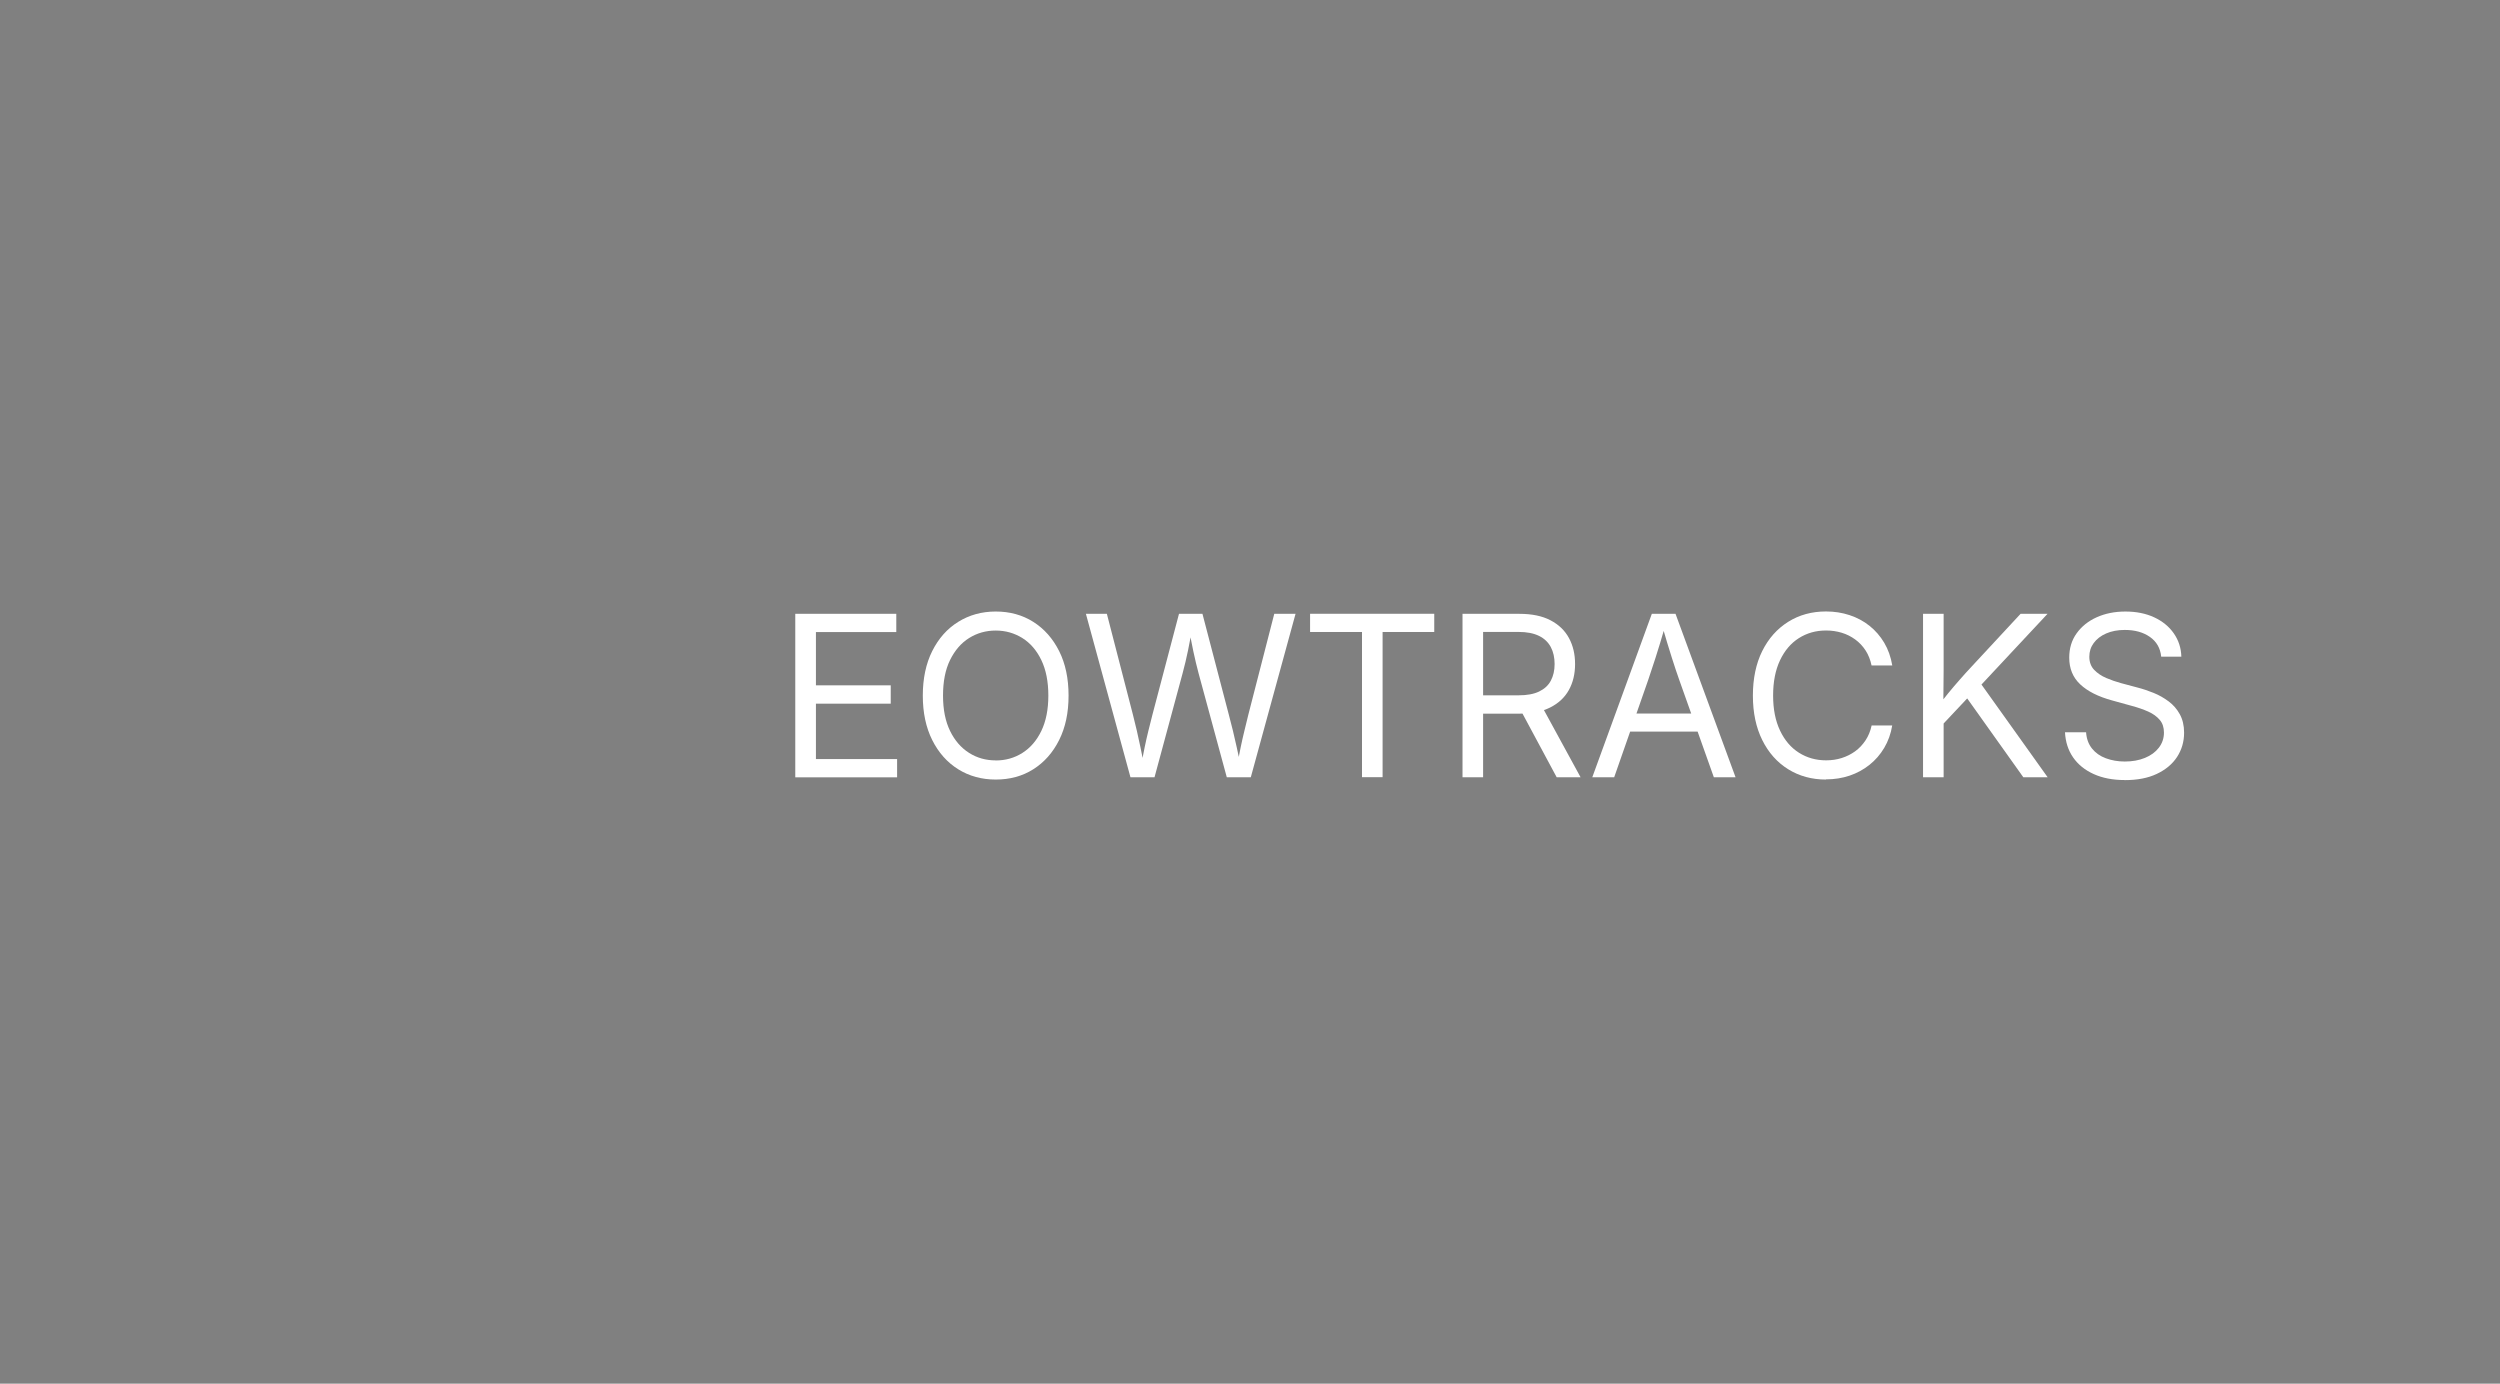 <?xml version="1.0" encoding="UTF-8"?>
<svg id="Layer_2" data-name="Layer 2" xmlns="http://www.w3.org/2000/svg" xmlns:xlink="http://www.w3.org/1999/xlink" viewBox="0 0 400.68 221.76">
  <rect x="0" y="0" width="400.68" height="221.76" fill="#808080" stroke="none"/>
  <defs>
    <style>
      .cls-1 {
        stroke-linecap: round;
        stroke-linejoin: round;
        stroke-width: 1.48px;
      }

      .cls-1, .cls-2, .cls-3, .cls-4, .cls-5, .cls-6 {
        fill: none;
      }

      .cls-1, .cls-5 {
        stroke: #fff;
      }

      .cls-7 {
        fill: #19162b;
      }

      .cls-8 {
        clip-path: url(#clippath-6);
      }

      .cls-9 {
        clip-path: url(#clippath-7);
      }

      .cls-10 {
        fill: #fff;
      }

      .cls-2 {
        clip-path: url(#clippath-4);
      }

      .cls-2, .cls-4, .cls-6 {
        clip-rule: evenodd;
      }

      .cls-11 {
        clip-path: url(#clippath-1);
      }

      .cls-12 {
        clip-path: url(#clippath-5);
      }

      .cls-13 {
        clip-path: url(#clippath-3);
      }

      .cls-5 {
        stroke-miterlimit: 10;
        stroke-width: .74px;
      }

      .cls-14 {
        clip-path: url(#clippath-2);
      }

      .cls-6 {
        clip-path: url(#clippath);
      }
    </style>
    <clipPath id="clippath">
      <polygon class="cls-4" points="0 221.76 400.68 221.76 400.68 0 0 0 0 221.76 0 221.76"/>
    </clipPath>
    <clipPath id="clippath-1">
      <polygon class="cls-6" points="0 0 385.2 0 385.2 221.76 0 221.76 0 0 0 0"/>
    </clipPath>
    <clipPath id="clippath-2">
      <polygon class="cls-3" points="0 221.76 385.2 221.76 385.2 0 0 0 0 221.76 0 221.76"/>
    </clipPath>
    <clipPath id="clippath-3">
      <polygon class="cls-4" points="0 221.76 400.68 221.76 400.68 0 0 0 0 221.76 0 221.76"/>
    </clipPath>
    <clipPath id="clippath-4">
      <polygon class="cls-4" points="0 221.76 400.68 221.76 400.68 0 0 0 0 221.76 0 221.76"/>
    </clipPath>
    <clipPath id="clippath-5">
      <polygon class="cls-2" points="45.48 73.92 122.04 73.92 122.04 138.36 45.48 138.36 45.48 73.92 45.48 73.92"/>
    </clipPath>
    <clipPath id="clippath-6">
      <polygon class="cls-3" points="45.48 138.36 122.04 138.36 122.04 73.92 45.48 73.92 45.48 138.36 45.48 138.36"/>
    </clipPath>
    <clipPath id="clippath-7">
      <polygon class="cls-4" points="0 221.76 400.68 221.76 400.68 0 0 0 0 221.76 0 221.76"/>
    </clipPath>
  </defs>
  <g id="Layer_1-2" data-name="Layer 1">
    <g>
      <g class="cls-11">
        <g class="cls-14">
          <path class="cls-7" d="M332.09,15.7c24.33,10.81,46.36,26.09,51.57,43.61,5.21,17.33-6.38,36.9-17.97,62.81-11.3,25.91-22.89,57.97-56.79,77.72-33.9,19.57-90.11,26.65-143.71,18.64-53.89-7.83-105.46-30.94-135.88-62.63C-1.09,123.99-10.94,83.35,20.63,61.18c31.29-22.18,104.01-26.09,149.5-34.67,45.77-8.39,64.32-21.43,87.21-24.79,22.89-3.35,50.12,3.17,74.74,13.98h0Z"/>
        </g>
      </g>
      <g class="cls-13">
        <g class="cls-12">
          <g class="cls-8">
            <path class="cls-1" d="M59.22,137.54s-11.49-7.2-12.14-11.46c-.65-4.27,3.89-15.39,3.75-20.66-.14-5.26-6.2-21.2.14-28.44,6.33-7.24,12.28,16.06,19.16,16.43,6.88.36,21.64.65,28.12,0s12.38-25.05,18.94-15.98c6.56,9.07,0,22.56,0,27.15s4.18,17.54,4.05,20.52-11.73,12.44-11.73,12.44"/>
            <path class="cls-10" d="M68.41,102.53c1.13.07,1.87.96,2.74,1.69,0,0,.65.54,1.04.89s.72.76.97,1.22l3.01,5.75c.31.6-.22,1.29-.88,1.13l-8.29-2c-1.16-.29-2.24-.85-3.12-1.65l-3.25-2.95s-3.93-3.64-3.4-4.52,11.19.42,11.19.42"/>
            <path class="cls-5" d="M68.41,102.53c1.13.07,1.87.96,2.74,1.69,0,0,.65.54,1.04.89s.72.76.97,1.22l3.01,5.75c.31.6-.22,1.29-.88,1.13l-8.29-2c-1.16-.29-2.24-.85-3.12-1.65l-3.25-2.95s-3.93-3.64-3.4-4.52,11.19.42,11.19.42h0Z"/>
            <path class="cls-10" d="M110.05,102.11c-.8-.88-11.19.42-11.19.42-1.13.07-1.87.96-2.74,1.69l-1.04.89c-.4.35-.72.76-.97,1.22l-3.01,5.75c-.31.6.22,1.29.88,1.14l8.29-2c1.16-.29,2.24-.85,3.12-1.65l3.25-2.95s4.21-3.64,3.4-4.52"/>
            <path class="cls-5" d="M110.05,102.11c-.8-.88-11.19.42-11.19.42-1.13.07-1.87.96-2.74,1.69l-1.04.89c-.4.35-.72.76-.97,1.22l-3.01,5.75c-.31.6.22,1.29.88,1.14l8.29-2c1.16-.29,2.24-.85,3.12-1.65l3.25-2.95s4.21-3.64,3.4-4.52h0Z"/>
            <path class="cls-10" d="M79.65,121.95h8.78l-3.31,3.26c-.59.58-1.56.58-2.15,0l-3.31-3.26h0Z"/>
          </g>
        </g>
        <g class="cls-9">
          <g>
            <path class="cls-10" d="M127.46,124.57v-26.19h16.19v2.92h-12.88v8.54h11.99v2.94h-11.99v8.88h13.01v2.92h-16.31Z"/>
            <path class="cls-10" d="M159.59,124.94c-2.25,0-4.26-.55-6.02-1.65s-3.15-2.66-4.16-4.68-1.51-4.39-1.51-7.12.5-5.12,1.51-7.14,2.39-3.58,4.16-4.68,3.77-1.66,6.02-1.66,4.27.55,6.02,1.66,3.13,2.67,4.14,4.68,1.51,4.39,1.51,7.14-.5,5.1-1.51,7.12-2.39,3.57-4.14,4.68-3.76,1.65-6.02,1.65ZM159.59,121.88c1.57,0,2.99-.4,4.26-1.2s2.29-1.97,3.04-3.52,1.13-3.44,1.13-5.68-.38-4.15-1.13-5.7-1.77-2.73-3.04-3.52-2.69-1.2-4.26-1.2-2.99.4-4.27,1.2-2.29,1.98-3.05,3.52-1.13,3.45-1.13,5.7.38,4.13,1.13,5.67,1.77,2.71,3.05,3.52,2.7,1.2,4.27,1.2Z"/>
            <path class="cls-10" d="M181.18,124.57l-7.14-26.19h3.36l4.17,16.14c.22.84.43,1.71.63,2.58s.39,1.76.58,2.65.36,1.8.53,2.74h-.39c.18-.94.36-1.85.54-2.74s.39-1.78.6-2.65.43-1.74.65-2.58l4.25-16.14h3.76l4.22,16.14c.23.84.45,1.71.66,2.58s.41,1.76.61,2.65.39,1.8.56,2.74h-.46c.18-.94.36-1.85.54-2.74s.39-1.78.6-2.65.42-1.74.63-2.58l4.15-16.14h3.41l-7.17,26.19h-3.85l-4.52-16.66c-.29-1.09-.57-2.26-.84-3.52s-.53-2.65-.79-4.2h.7c-.26,1.48-.51,2.83-.76,4.05s-.54,2.45-.87,3.67l-4.5,16.66h-3.87Z"/>
            <path class="cls-10" d="M209.97,101.29v-2.92h19.9v2.92h-8.28v23.27h-3.3v-23.27h-8.31Z"/>
            <path class="cls-10" d="M234.4,124.57v-26.19h9.12c1.99,0,3.65.34,4.97,1.03s2.31,1.63,2.97,2.85.98,2.6.98,4.17-.33,2.97-1,4.17-1.66,2.12-2.99,2.79-2.98.99-4.97.99h-7.24v-2.94h7.15c1.35,0,2.44-.2,3.29-.61s1.47-.98,1.87-1.73.61-1.64.61-2.67-.2-1.95-.61-2.72-1.03-1.37-1.88-1.79-1.95-.64-3.31-.64h-5.66v23.29h-3.3ZM249.49,124.57l-6.33-11.79h3.73l6.43,11.79h-3.83Z"/>
            <path class="cls-10" d="M255.2,124.57l9.54-26.19h3.8l9.62,26.19h-3.48l-5.54-15.59c-.35-.98-.75-2.18-1.2-3.59s-1-3.23-1.64-5.44h.69c-.64,2.23-1.2,4.06-1.66,5.49s-.85,2.62-1.17,3.54l-5.45,15.59h-3.5ZM260.03,117.26v-2.9h13.31v2.9h-13.31Z"/>
            <path class="cls-10" d="M292.66,124.94c-2.27,0-4.29-.55-6.06-1.65s-3.16-2.66-4.16-4.68-1.5-4.39-1.5-7.12.5-5.14,1.5-7.15,2.39-3.57,4.16-4.68,3.79-1.66,6.06-1.66c1.34,0,2.6.2,3.78.59s2.25.96,3.19,1.71,1.73,1.66,2.36,2.72,1.06,2.28,1.29,3.64h-3.32c-.19-.91-.51-1.72-.96-2.41s-1-1.28-1.66-1.76-1.38-.84-2.17-1.08-1.63-.36-2.5-.36c-1.63,0-3.08.41-4.37,1.23s-2.29,2.01-3.02,3.56-1.1,3.43-1.1,5.63.37,4.06,1.11,5.62,1.75,2.74,3.03,3.55,2.73,1.22,4.35,1.22c.88,0,1.71-.12,2.5-.37s1.51-.61,2.16-1.08,1.2-1.06,1.66-1.75.79-1.49.98-2.39h3.3c-.22,1.34-.65,2.53-1.28,3.59s-1.42,1.97-2.36,2.72-2,1.33-3.18,1.73-2.45.6-3.8.6Z"/>
            <path class="cls-10" d="M308.21,124.57v-26.19h3.3v9l-.05,5.62.05,1.62v9.95h-3.3ZM310.46,117.08v-3.69c.6-.8,1.2-1.56,1.79-2.29s1.21-1.44,1.83-2.15,1.25-1.41,1.9-2.1l7.86-8.47h4.32l-11.18,11.97-.18-.02-6.35,6.75ZM324.28,124.57l-9.51-13.36,2.04-2.57,11.37,15.93h-3.9Z"/>
            <path class="cls-10" d="M340.54,125.02c-1.91,0-3.57-.32-4.98-.96s-2.51-1.53-3.3-2.67-1.22-2.49-1.3-4.03h3.38c.07,1.04.39,1.91.95,2.61s1.3,1.22,2.22,1.56,1.93.52,3.03.52c1.21,0,2.28-.19,3.23-.58s1.69-.93,2.23-1.63.82-1.51.82-2.43c0-.82-.22-1.5-.67-2.03s-1.06-.98-1.84-1.33-1.67-.66-2.68-.93l-3.11-.86c-2.24-.61-3.94-1.47-5.12-2.58s-1.76-2.53-1.76-4.28c0-1.49.39-2.79,1.18-3.89s1.86-1.97,3.22-2.58,2.89-.92,4.61-.92,3.28.31,4.61.93,2.38,1.48,3.14,2.57,1.17,2.33,1.21,3.73h-3.23c-.14-1.36-.74-2.41-1.81-3.16s-2.41-1.12-4.03-1.12c-1.12,0-2.12.19-2.97.56s-1.52.88-2,1.53-.71,1.38-.71,2.21.26,1.56.78,2.1,1.17.98,1.95,1.31,1.56.6,2.33.81l2.69.72c.83.21,1.68.5,2.55.85s1.67.81,2.41,1.36,1.34,1.24,1.79,2.06.69,1.8.69,2.95c0,1.45-.38,2.75-1.13,3.9s-1.84,2.05-3.26,2.72-3.12.99-5.12.99Z"/>
          </g>
        </g>
      </g>
    </g>
  </g>
</svg>